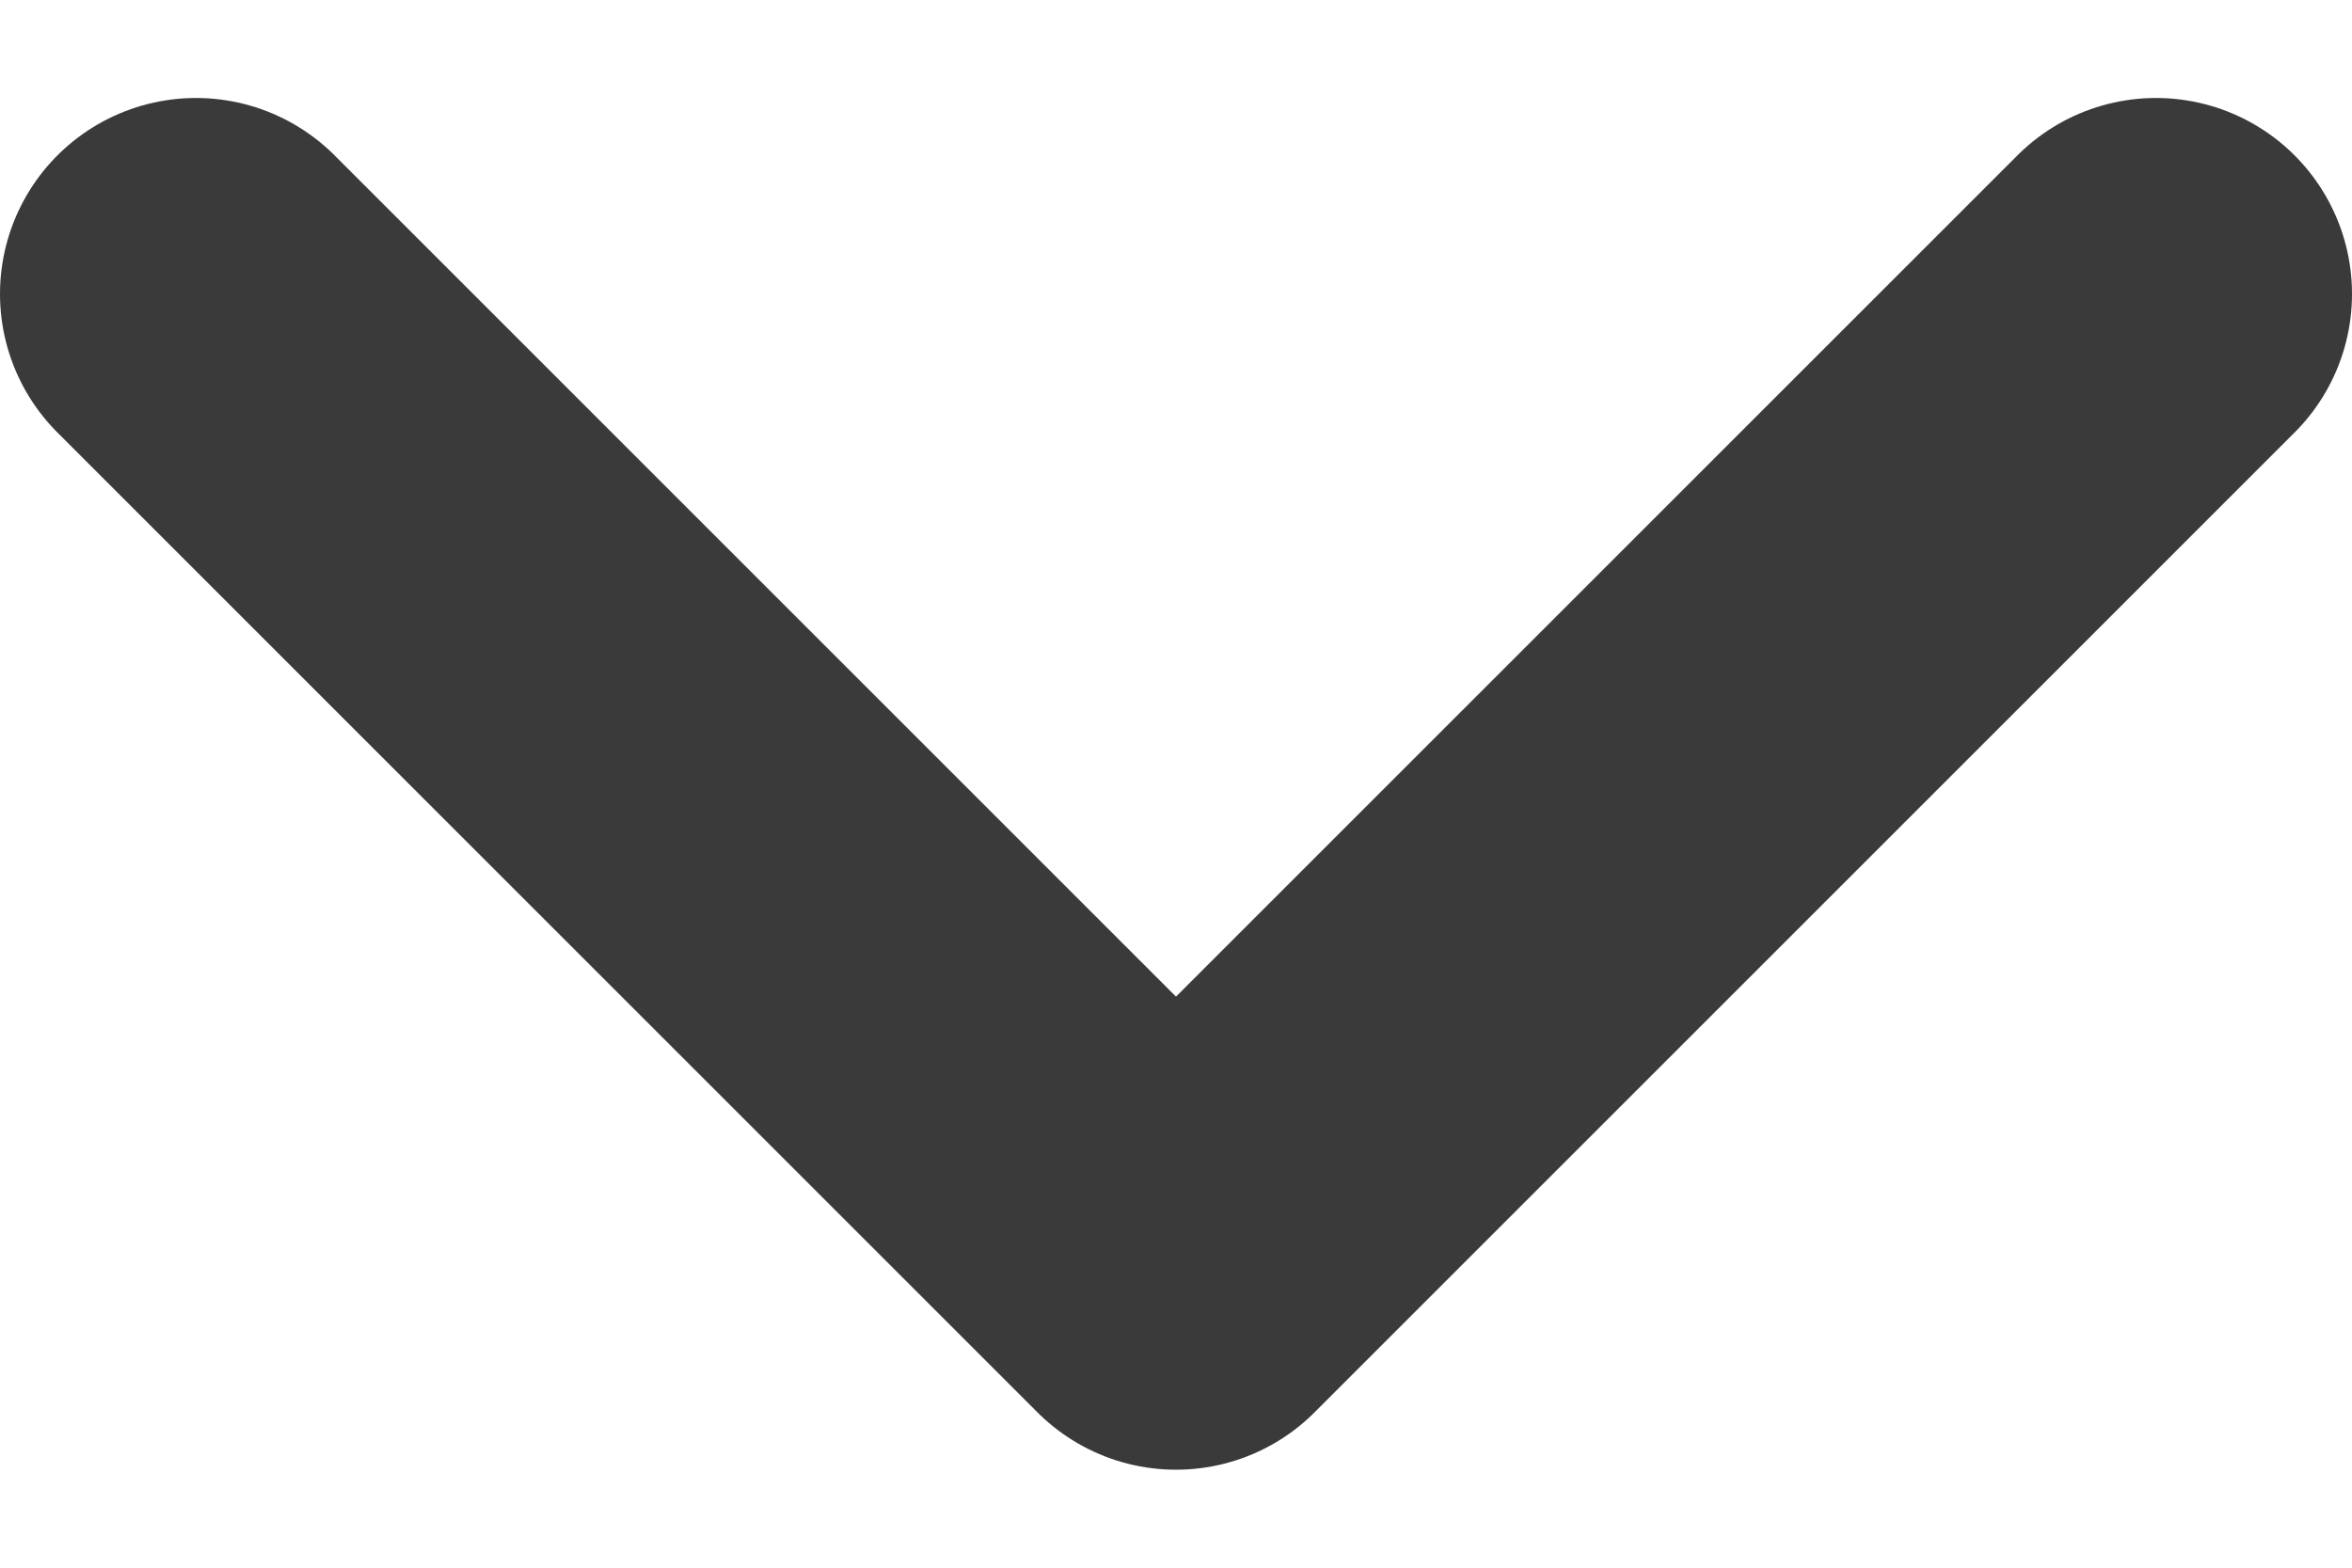 <svg width="12" height="8" viewBox="0 0 12 8" fill="none" xmlns="http://www.w3.org/2000/svg">
<path d="M1 1.5L6 6.5L11 1.5" stroke="#3A3A3A" stroke-width="2" stroke-linecap="round" stroke-linejoin="round"/>
</svg>
